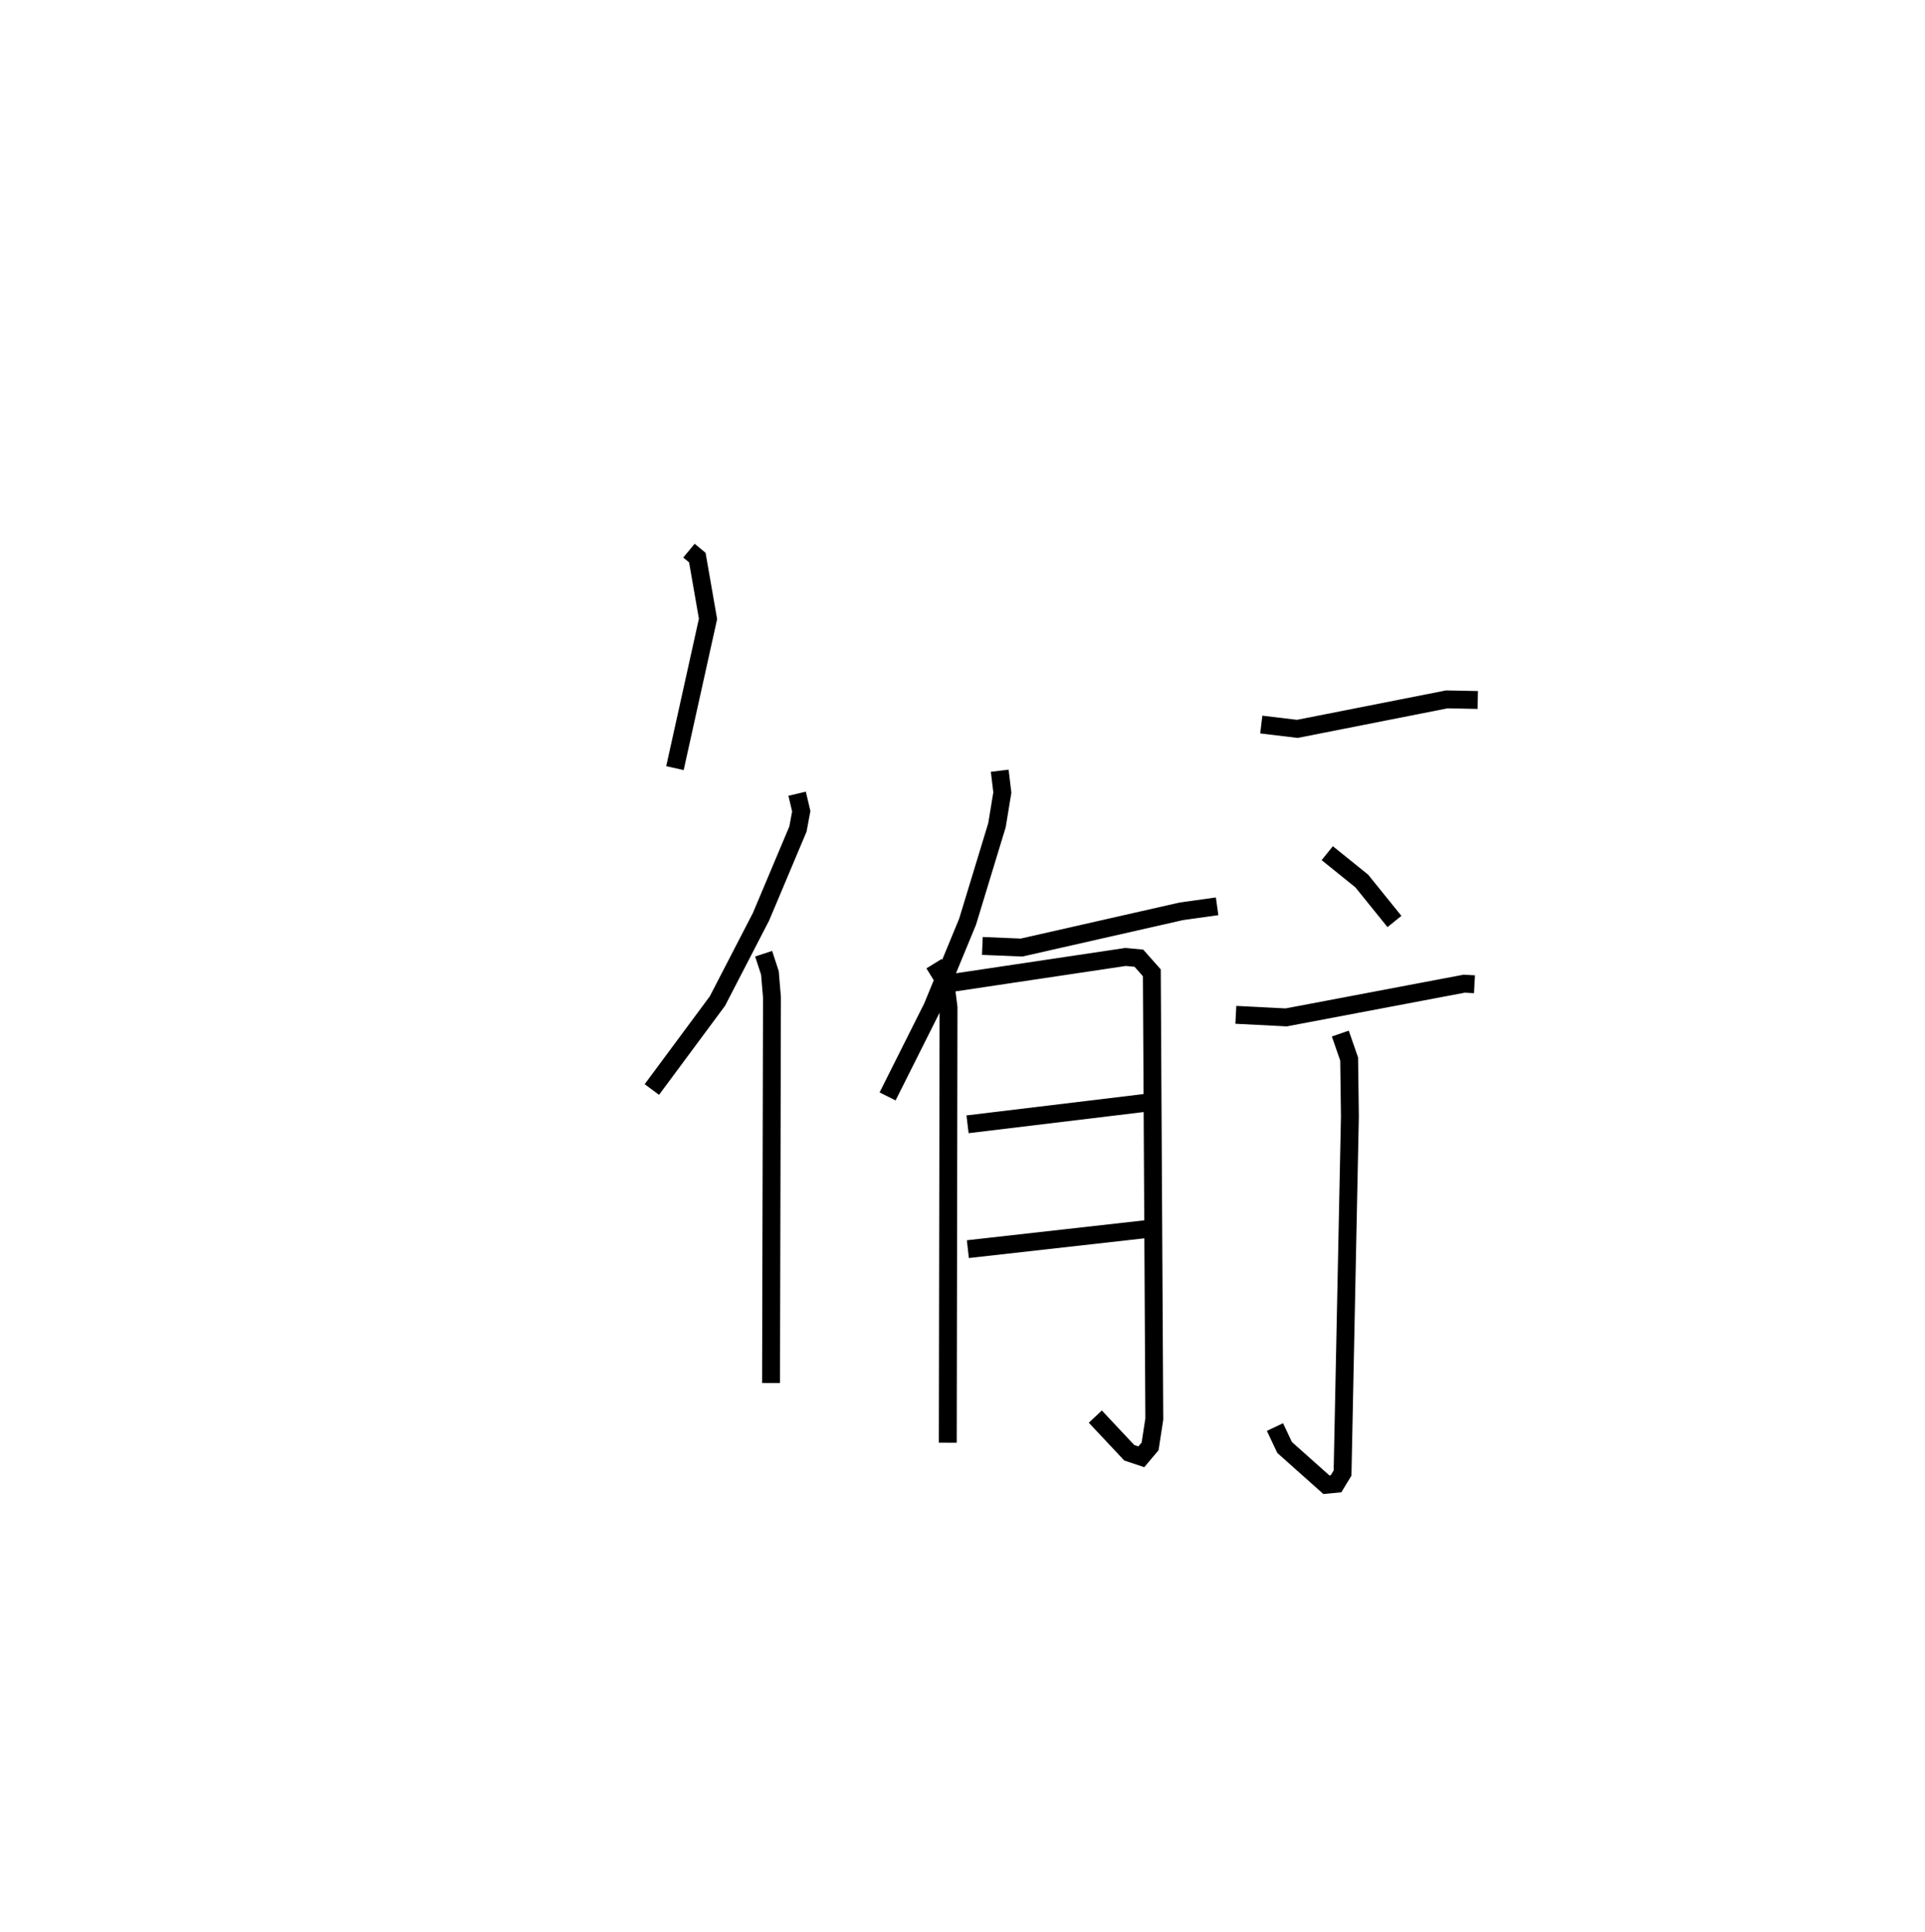 <?xml version="1.0" encoding="utf-8" ?>
<svg baseProfile="full" height="107.996" version="1.1" width="107.61" xmlns="http://www.w3.org/2000/svg" xmlns:ev="http://www.w3.org/2001/xml-events" xmlns:xlink="http://www.w3.org/1999/xlink"><defs /><rect fill="white" height="107.996" width="107.61" x="0" y="0" /><path d="M25,25 m0.0,0.0 m13.513,5.781 l0.469,0.389 0.597,3.426 l-1.849,8.342 m6.83,1.431 l0.232,0.979 -0.186,0.996 l-2.063,4.898 -2.438,4.716 l-3.666,4.945 m6.249,-7.591 l0.351,1.07 0.115,1.373 l-0.052,21.557 m12.784,-34.229 l0.146,1.218 -0.3,1.827 l-1.642,5.392 -1.975,4.789 l-2.498,4.98 m5.298,-8.412 l2.191,0.091 8.942,-2.029 l1.99,-0.277 m-15.825,3.207 l0.63,1.019 0.181,1.426 l-0.042,24.332 m0.114,-25.685 l9.826,-1.468 0.743,0.07 l0.724,0.816 0.138,24.943 l-0.235,1.531 -0.491,0.582 l-0.672,-0.224 -1.899,-2.023 m-7.143,-16.34 l9.984,-1.205 m-9.966,8.184 l10.009,-1.124 m6.393,-28.201 l2.017,0.242 8.354,-1.649 l1.731,0.034 m-8.414,8.564 l1.93,1.556 1.826,2.262 m-8.866,5.218 l2.817,0.143 9.948,-1.884 l0.575,0.032 m-7.5,2.756 l0.494,1.424 0.042,3.195 l-0.411,19.948 -0.367,0.604 l-0.535,0.05 -2.337,-2.083 l-0.539,-1.142 " fill="none" stroke="black" stroke-width="1" /></svg>